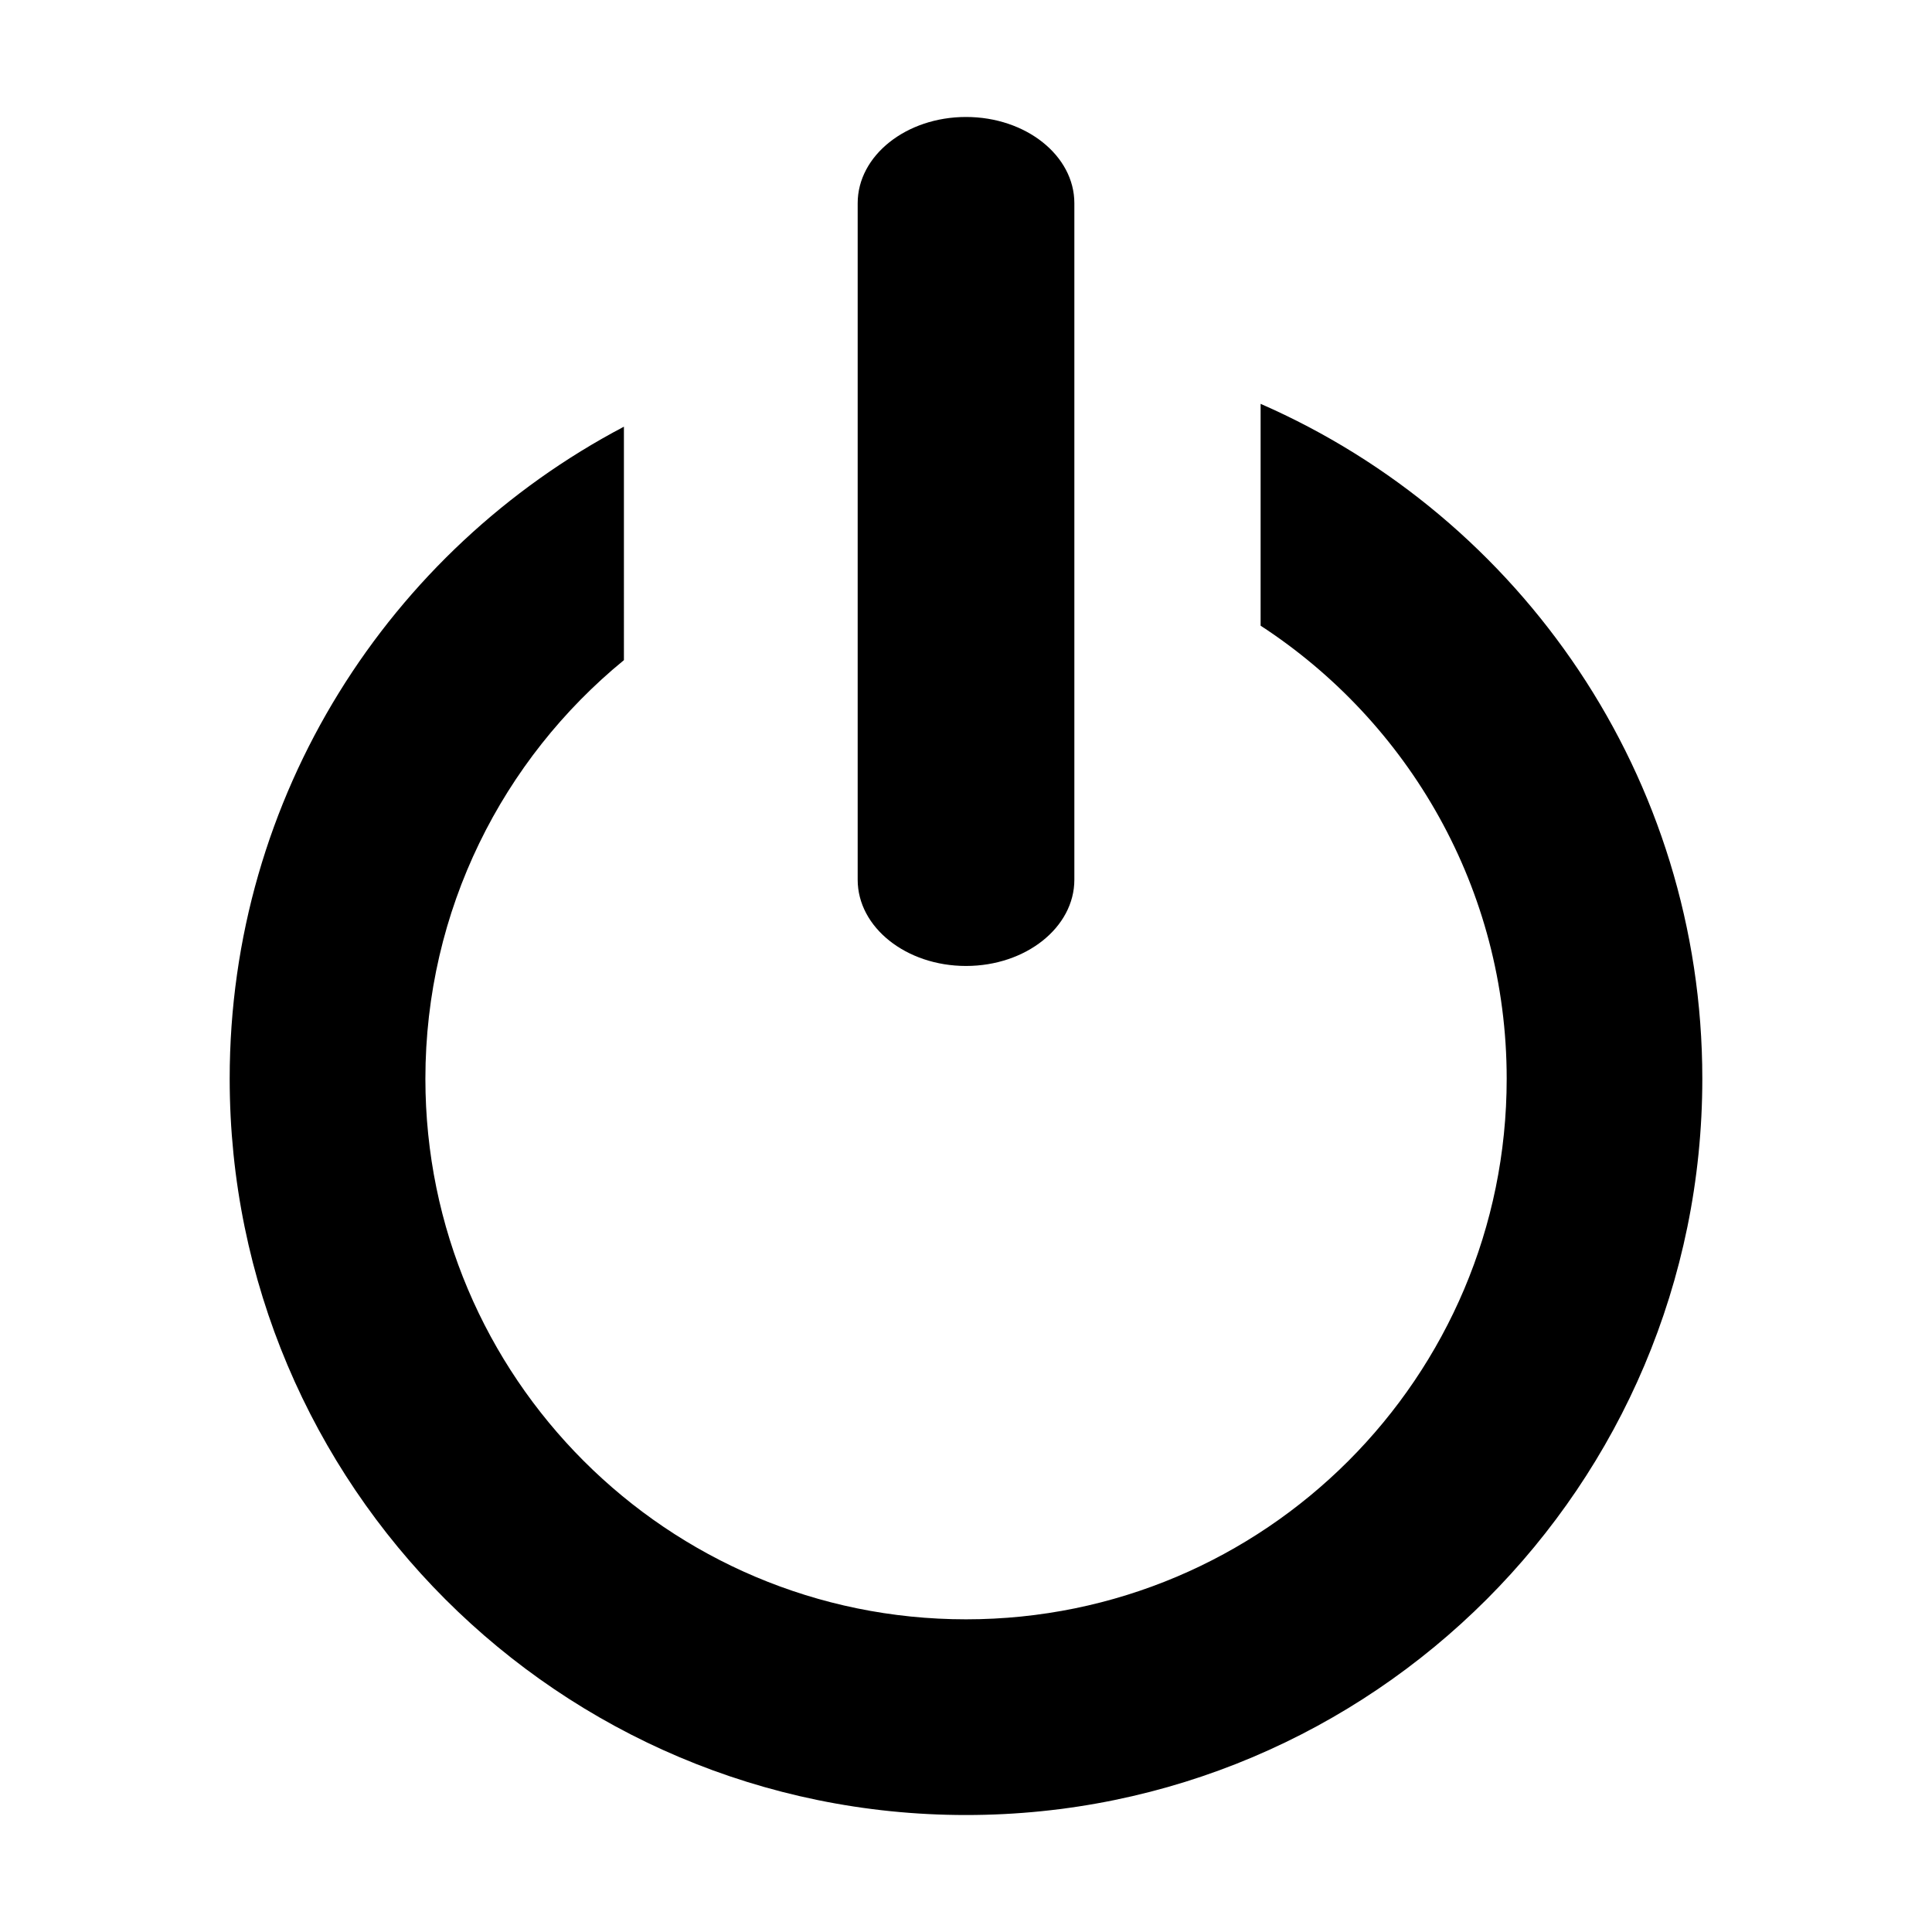 <?xml version="1.0" standalone="no"?><!DOCTYPE svg PUBLIC "-//W3C//DTD SVG 1.1//EN" "http://www.w3.org/Graphics/SVG/1.1/DTD/svg11.dtd"><svg t="1594458811319" class="icon" viewBox="0 0 1024 1024" version="1.1" xmlns="http://www.w3.org/2000/svg" p-id="724" xmlns:xlink="http://www.w3.org/1999/xlink" width="200" height="200"><defs><style type="text/css"></style></defs><path d="M668.15 214.044l0 117.581c78.469 51.131 130.425 139.481 130.425 240.131 0 158.231-128.306 286.519-286.575 286.519-158.231 0-286.538-128.288-286.538-286.519 0-89.456 40.988-169.294 105.225-221.869L330.688 226.156C206.469 291.481 121.737 421.663 121.737 571.719 121.737 787.25 296.488 962 512.038 962c215.512 0 390.225-174.75 390.225-390.281C902.244 411.706 805.962 274.288 668.15 214.044z" p-id="725"></path><path d="M569.431 466.287c0 25.219-25.706 45.694-57.431 45.694l0 0c-31.687 0-57.413-20.456-57.413-45.694L454.587 107.694C454.587 82.456 480.313 62 512 62l0 0c31.725 0 57.431 20.456 57.431 45.694L569.431 466.287z" p-id="726"></path></svg>